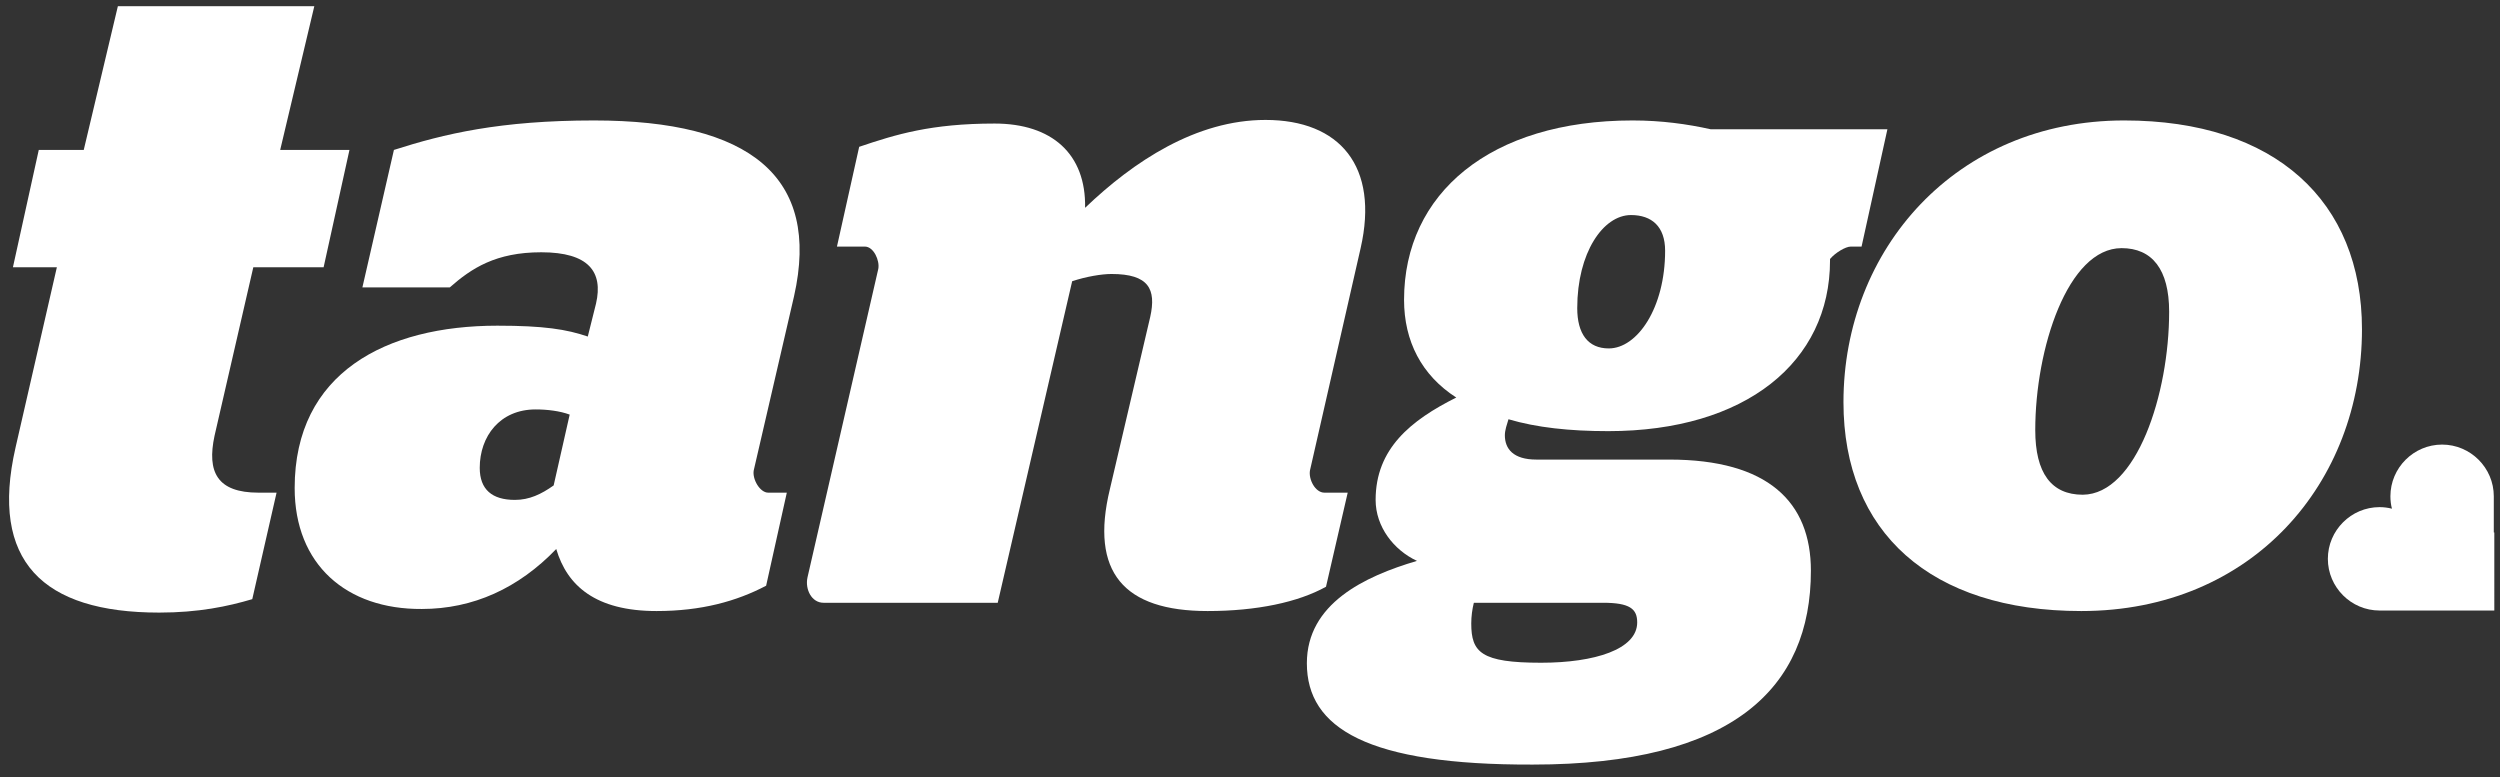 <?xml version="1.0" encoding="utf-8"?>
<!-- Generator: Adobe Illustrator 22.0.1, SVG Export Plug-In . SVG Version: 6.00 Build 0)  -->
<svg version="1.1" id="Layer_1" xmlns="http://www.w3.org/2000/svg" xmlns:xlink="http://www.w3.org/1999/xlink" x="0px" y="0px"
	 viewBox="0 0 483.6 150.3" style="enable-background:new 0 0 483.6 150.3;" xml:space="preserve">
<rect x="0" y="0" width="483.6" height="150.3" fill="#333333" stroke="none"/>
<style type="text/css">
	.Arched_x0020_Green{fill:url(#SVGID_1_);stroke:#FFFFFF;stroke-width:0.25;stroke-miterlimit:1;}
	.st0{fill:#FFFFFF;}
</style>
<linearGradient id="SVGID_1_" gradientUnits="userSpaceOnUse" x1="-180.833" y1="371.114" x2="-180.126" y2="370.406">
	<stop  offset="0" style="stop-color:#1DA238"/>
	<stop  offset="0.983" style="stop-color:#24391D"/>
</linearGradient>
<path class="st0" d="M482.4,103v-7c0-5.5-4.5-10-10-10c-5.5,0-10,4.5-10,10c0,0.8,0.1,1.7,0.3,2.4c-0.8-0.2-1.6-0.3-2.4-0.3
	c-5.5,0-10,4.5-10,10c0,5.5,4.5,10,10,10h5.8v0l16.4,0V103L482.4,103z"/>
<g>
	<path class="st0" d="M7.5,29h8.7l6.6-27.8h38L54.2,29h13.4l-5,22.7H49l-7.5,32.6C40,91.3,42,95.3,50,95.3h3.5l-4.7,20.6
		c-4.7,1.4-10.4,2.6-18,2.6C8.2,118.5-2,108.5,3,86.6l8-34.9H2.5L7.5,29z"/>
	<path class="st0" d="M57,94.4C57,72.1,74.7,63,96.2,63c9,0,13.4,0.7,17.5,2.1l1.6-6.4c1.4-6.1-1.4-9.9-10.6-9.9
		c-8.8,0-13.5,3.1-17.7,6.8H70.1L76.2,29c9.7-3.1,20.5-5.7,38.7-5.7c30.2,0,43.9,10.9,38.7,34L145.8,91c-0.3,1.7,1.2,4.3,2.8,4.3
		h3.6l-4,18c-5.7,3-12.5,4.9-21.2,4.9c-11.8,0-17.3-4.9-19.4-12c-7.3,7.6-16.1,11.6-26,11.6C67,117.9,57,109.2,57,94.4z M107.1,93.9
		l3.1-13.7c-1.9-0.7-4.3-1-6.6-1c-6.9,0-10.8,5.2-10.8,11.3c0,4.2,2.4,6.2,6.8,6.2C102.4,96.7,104.7,95.6,107.1,93.9z"/>
	<path class="st0" d="M214.7,94.6l7.8-33.3c1.2-5.4-0.3-8.3-7.5-8.3c-1.9,0-4.9,0.5-7.6,1.4L193,116.6h-33.7c-2.3,0-3.6-2.6-3.1-4.9
		l13.7-59.7c0.3-1.6-0.9-4.3-2.6-4.3h-5.4l4.3-19.3c7.1-2.4,13.9-4.5,26.2-4.5c11.1,0,17.7,5.9,17.5,16.3c9.4-9,21.5-17,34.9-17
		c14.4,0,22,9,18.4,24.8L253.4,91c-0.3,1.7,1,4.3,2.8,4.3h4.5l-4.2,18.2c-5.4,3-13.4,4.7-22.9,4.7
		C217.4,118.2,210.8,110.7,214.7,94.6z"/>
	<path class="st0" d="M252.8,128.3c0-11.5,11.1-16.8,21.3-19.8c-4.5-2.1-8-6.6-8-11.8c0-9.9,6.8-15.4,15.6-19.8
		C275,72.6,271.6,66,271.6,58c0-20.6,16.7-34.7,44.2-34.7c5.6,0,10.6,0.7,15.1,1.7h34.2l-5,22.7H358c-1,0-3,1.2-4,2.4v0.3
		c0,19.6-16.3,33-42.9,33c-7.5,0-13.9-0.7-19.3-2.3c-0.3,1-0.7,2.1-0.7,3.1c0,2.6,1.6,4.7,6.1,4.7h25.7c19.1,0,27.4,8.2,27.4,21.5
		c0,22.7-15.1,37.5-53.8,37.5C264.6,148,252.8,140.9,252.8,128.3z M285.1,116.6c-0.3,1.2-0.5,2.6-0.5,4c0,5.6,1.9,7.6,13.5,7.6
		c10.4,0,18.6-2.6,18.6-7.8c0-2.6-1.4-3.8-6.6-3.8H285.1z M322.1,48.5c0-4.7-2.6-6.9-6.6-6.9c-5.4,0-10.4,7.3-10.4,18
		c0,5,2.1,7.8,6.1,7.8C316.7,67.4,322.1,59.6,322.1,48.5z"/>
	<path class="st0" d="M356.6,77.8c0-29.5,21.7-54.5,54.3-54.5c29.2,0,46,15.6,46,40.4c0,29.7-21.2,54.5-54.3,54.5
		C373.4,118.2,356.6,102.9,356.6,77.8z M419.6,60.3c0-8.2-3.3-12.3-9.2-12.3c-10.4,0-16.7,19.4-16.7,35.2c0,8.3,3.1,12.5,9.2,12.5
		C413.3,95.6,419.6,76.2,419.6,60.3z"/>
</g>
</svg>
